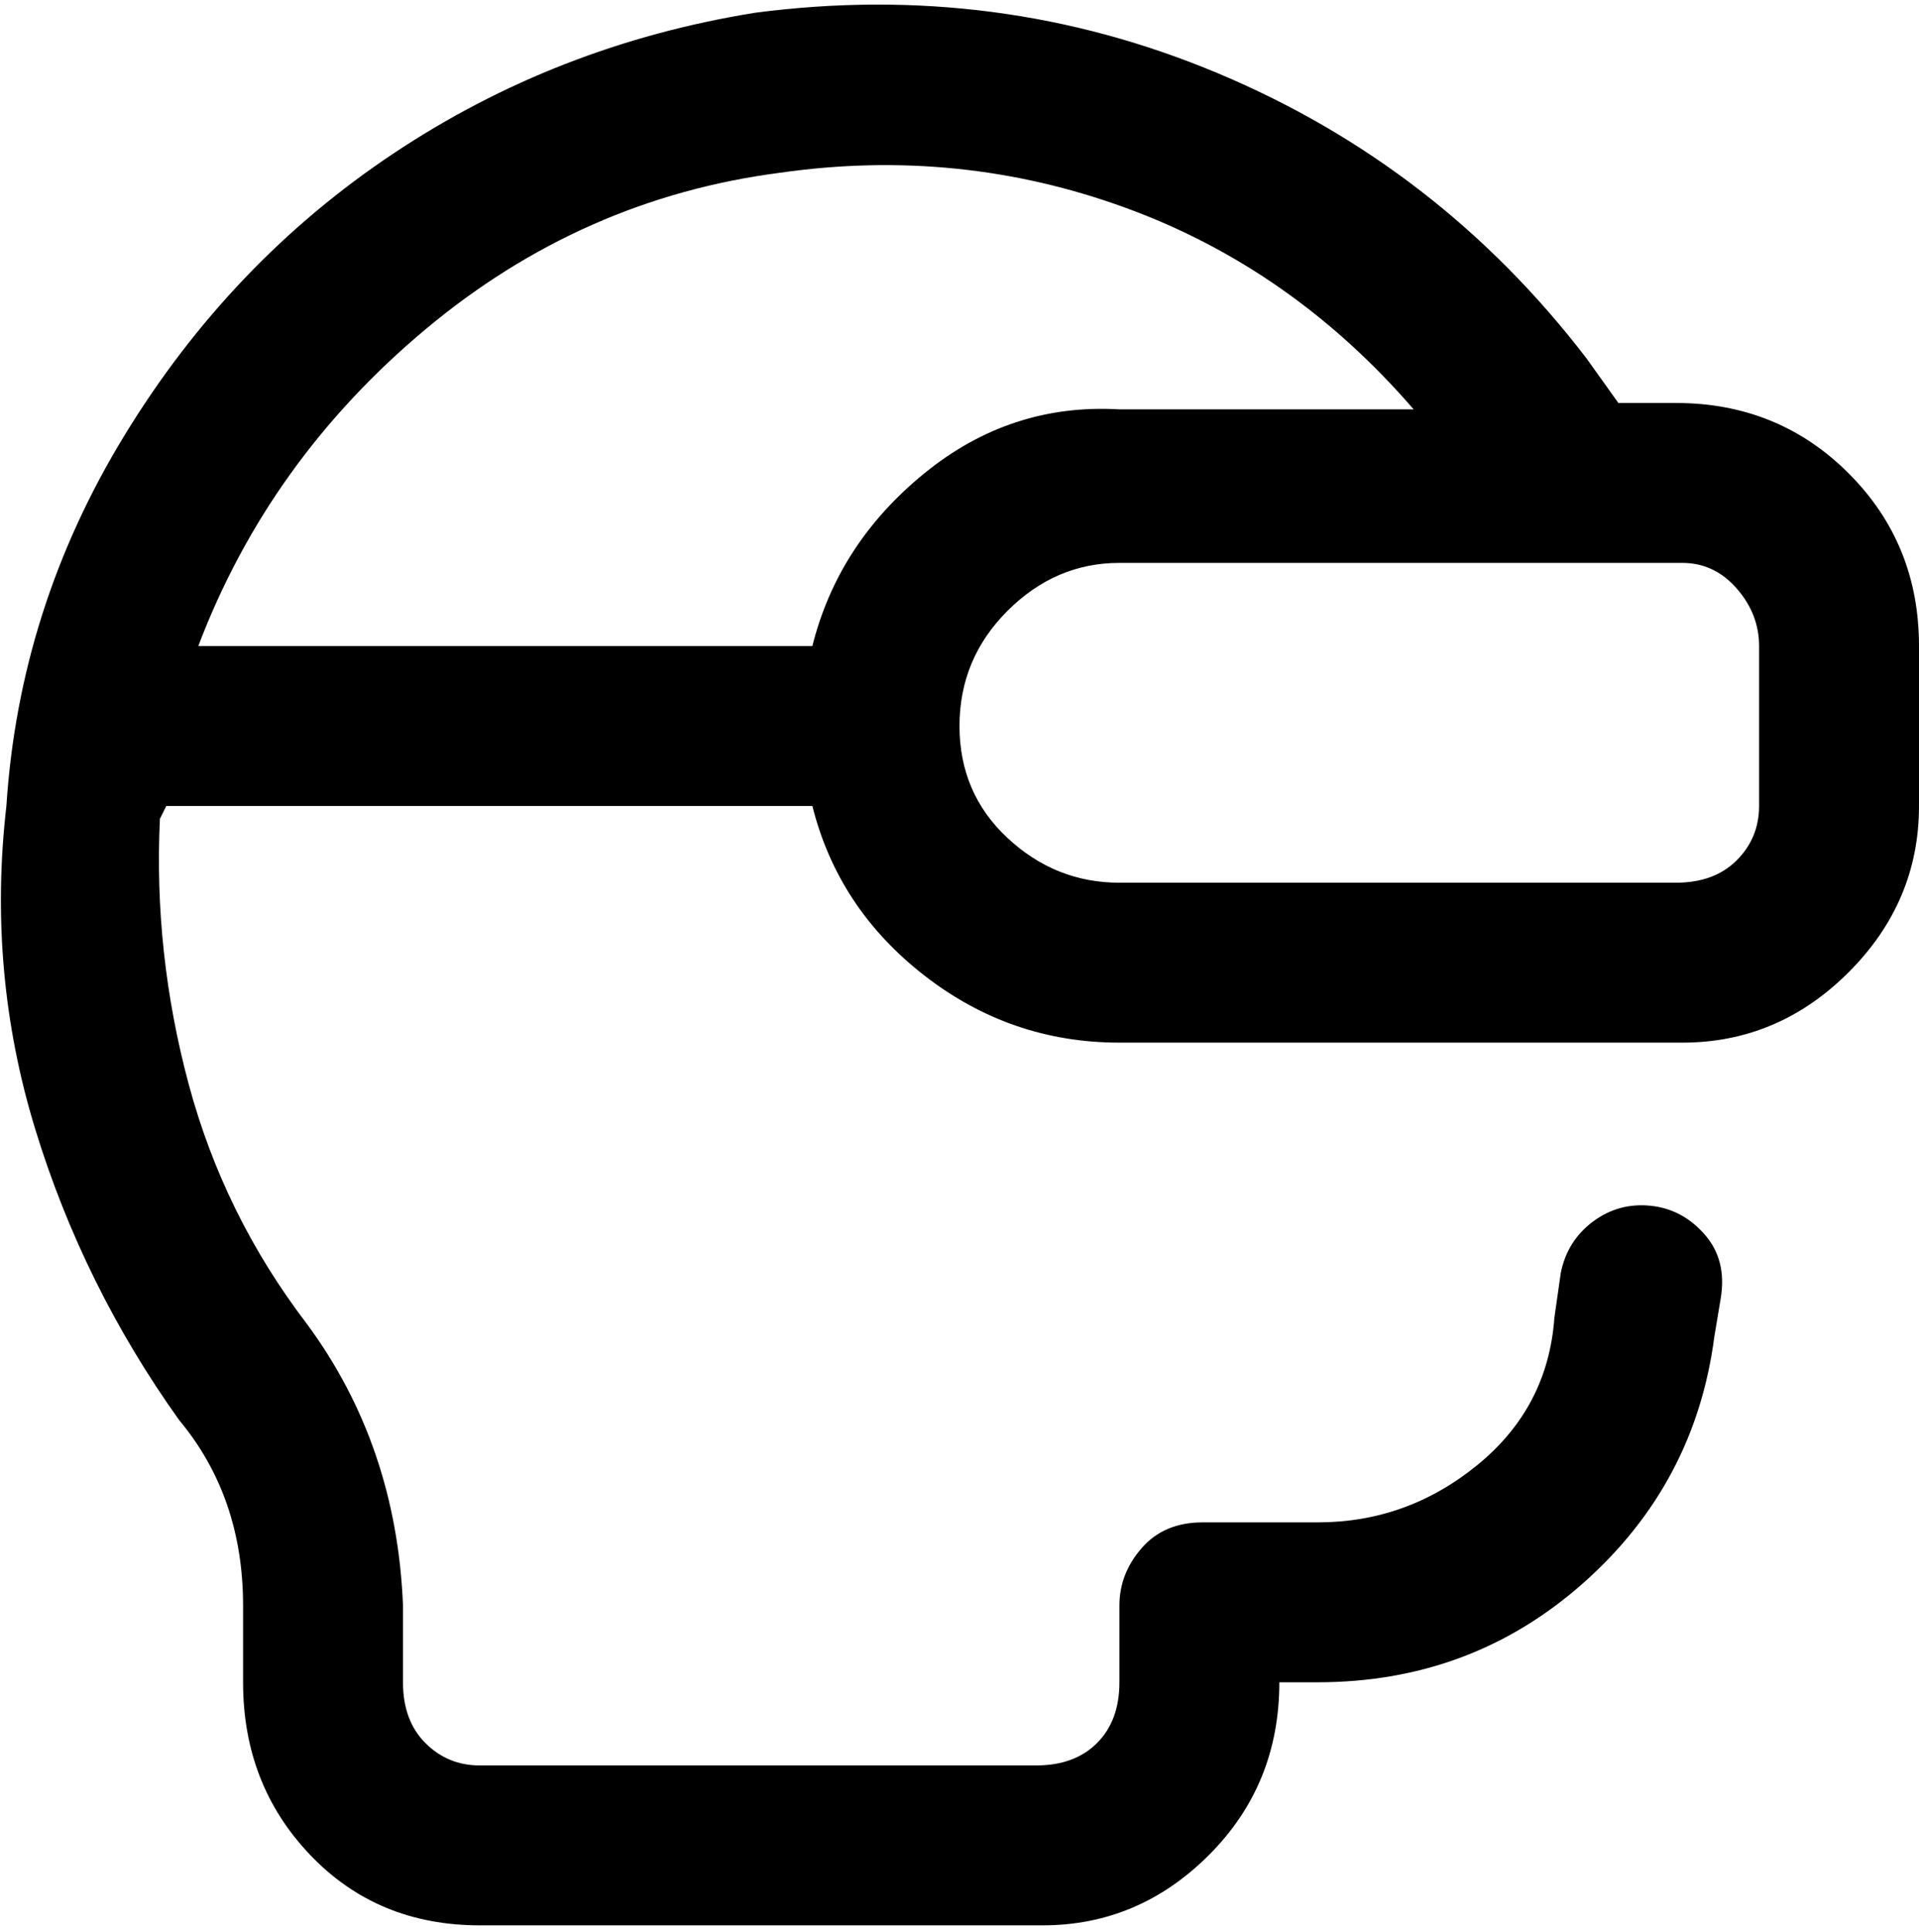 <svg viewBox="0 0 300 302.001" xmlns="http://www.w3.org/2000/svg"><path d="M263 63h-10l-5-7q-23-30-57.5-44.5T118 2Q87 7 61.5 24t-42 44Q3 95 1 126q-3 26 4.5 50.5T28 222q10 12 10 29v12q0 16 10.5 27T75 301h88q15 0 26-11t11-27h6q24 0 41.5-15.5T268 209l1-6q1-6-2.5-10t-8.5-4.5q-5-.5-9 2.5t-5 8l-1 7q-1 14-12 23t-25 9h-18q-6 0-9.5 4t-3.5 9v12q0 6-3.5 9.5T162 276H75q-5 0-8.5-3.5T63 263v-12q-1-25-15-44-13-17-18.5-37.5T25 128l1-2h101q4 16 17.5 26.5T175 163h88q15 0 26-11t11-26v-25q0-16-11-27t-27-11h1zM122 27q28-4 54 5.5T221 64h-46q-17-1-30.5 10T127 101H31q11-29 35.5-49.5T122 27zm153 99q0 5-3.5 8.5T262 138h-87q-10 0-17.5-7t-7.5-17.5q0-10.5 7.5-18T175 88h88q5 0 8.5 4t3.5 9v25z"/></svg>